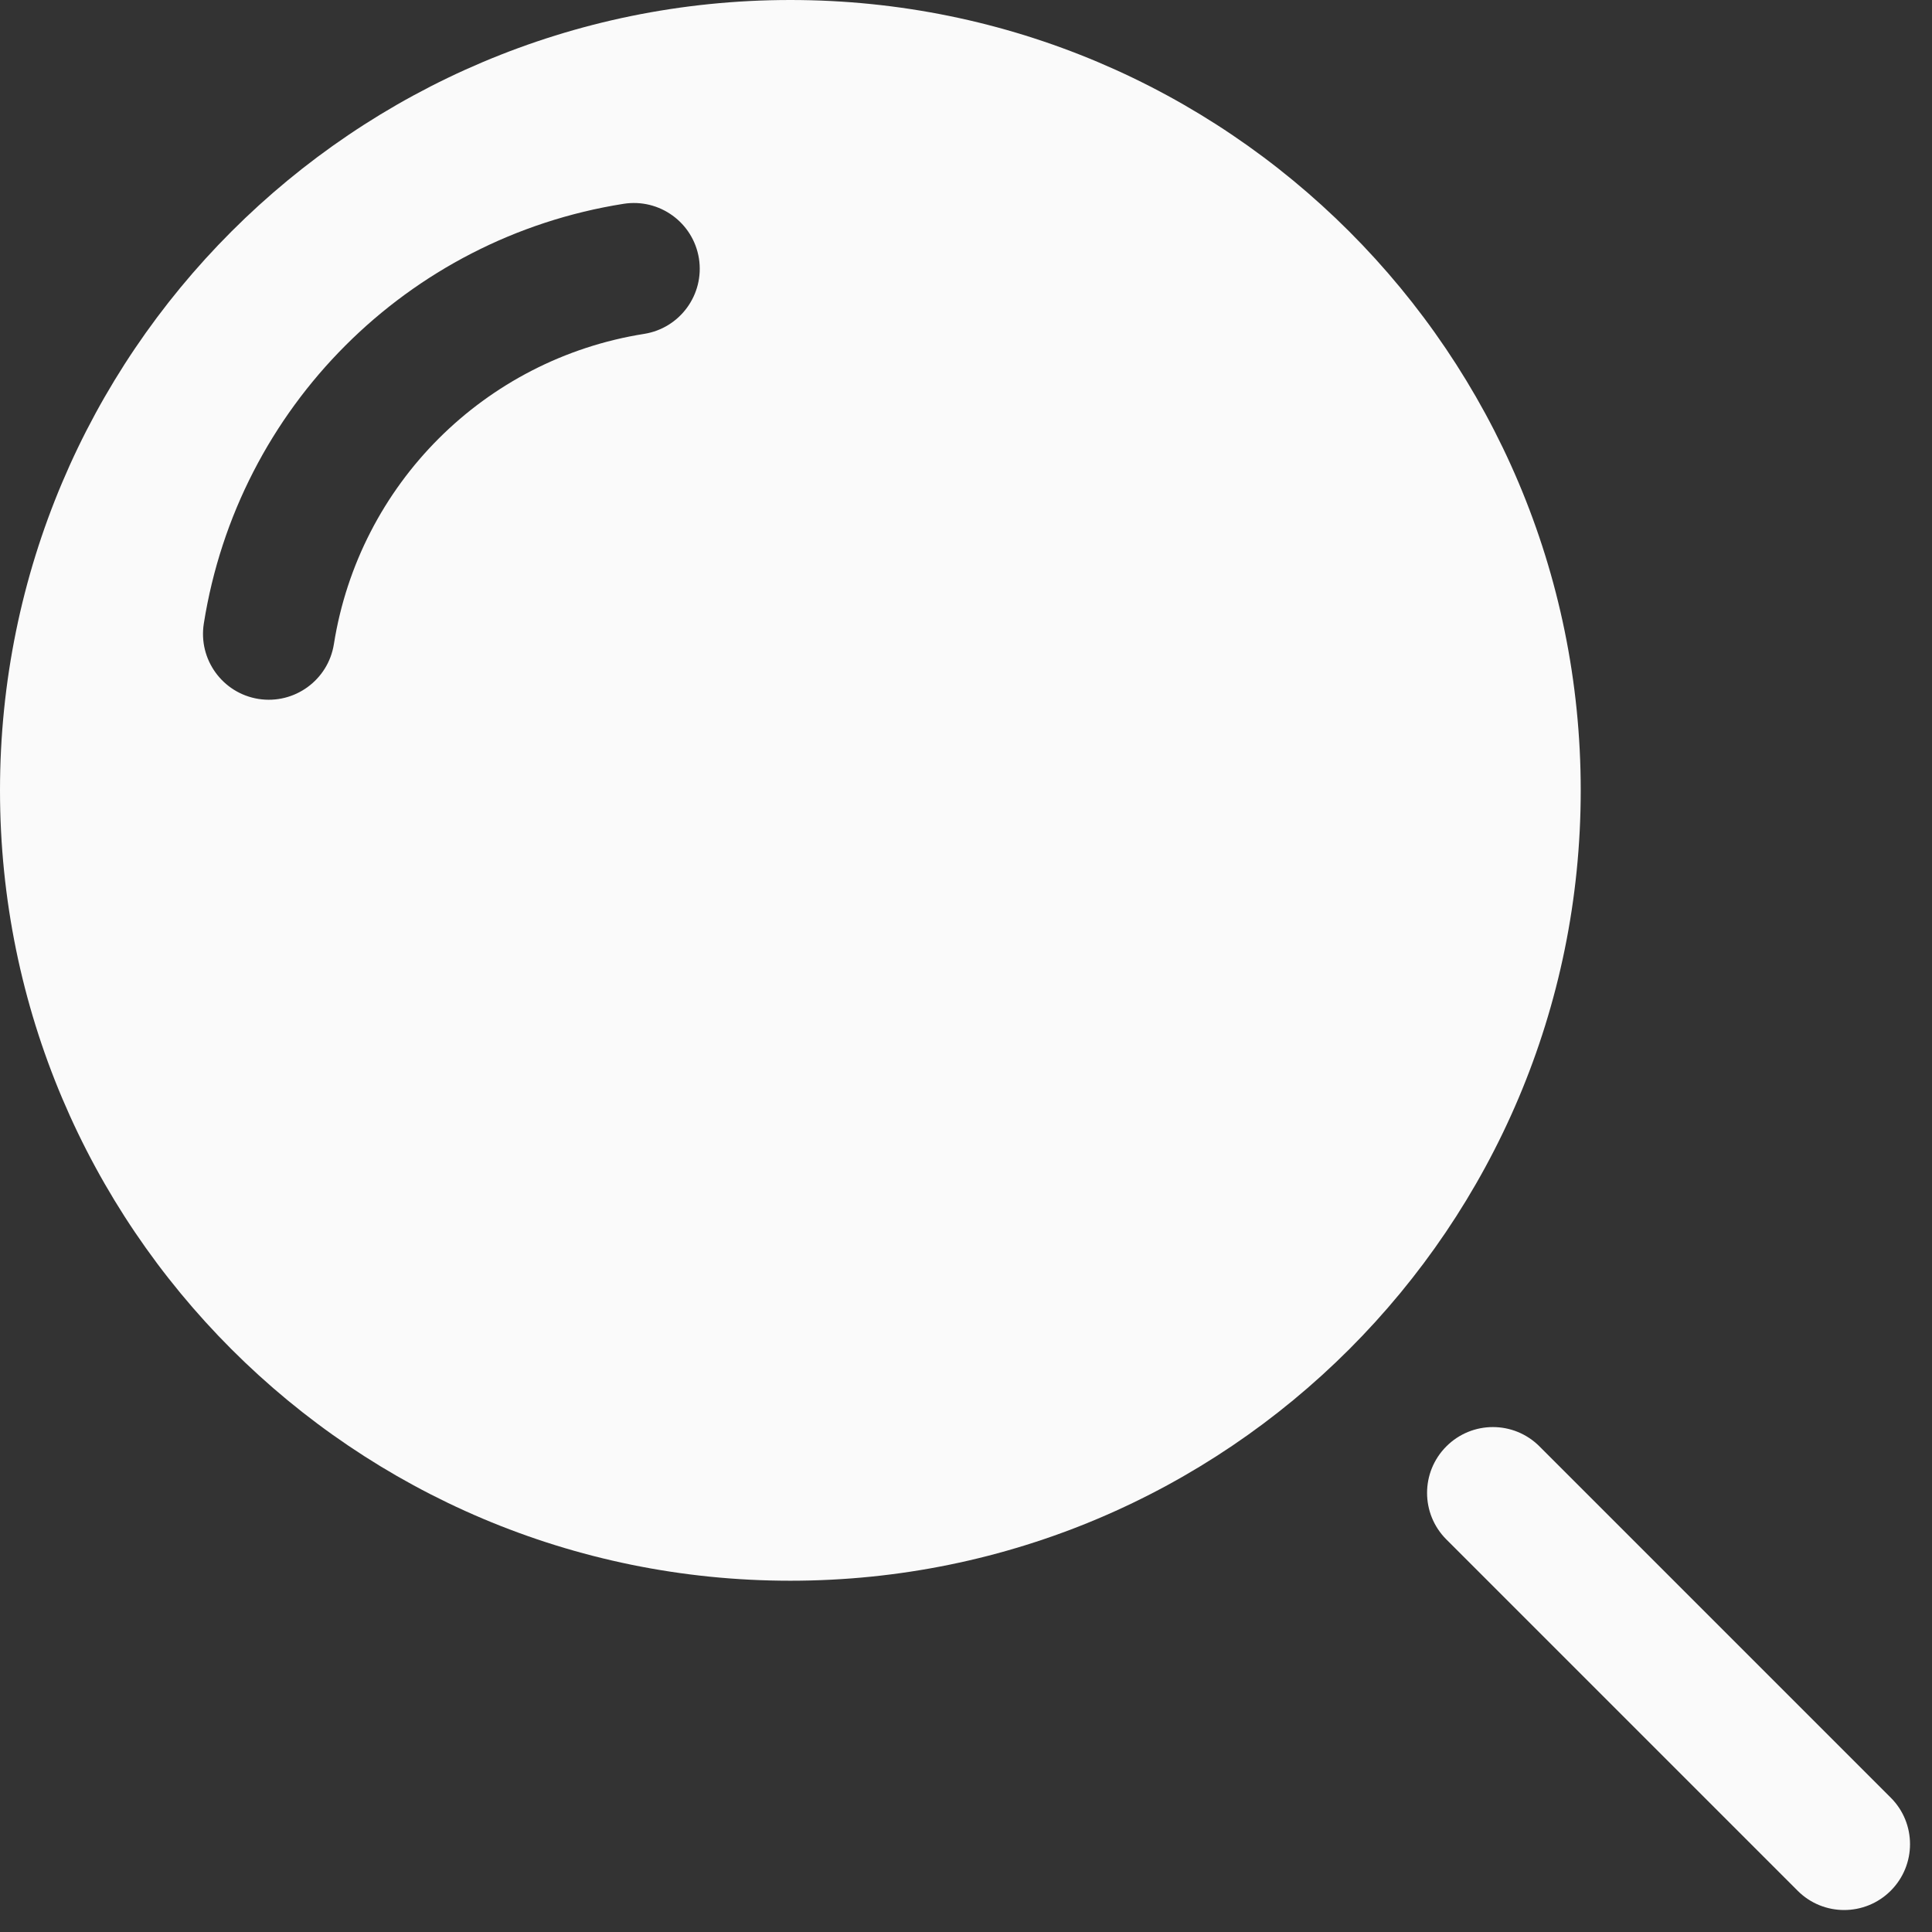 <svg width="22" height="22" viewBox="0 0 22 22" fill="none" xmlns="http://www.w3.org/2000/svg">
<rect x="0" y="0" width="22" height="22" fill="#333333" stroke="none"/>
<path fill-rule="evenodd" clip-rule="evenodd" d="M0 9C0 4.029 4.029 0 9 0C13.971 0 18 4.029 18 9C18 13.971 13.971 18 9 18C4.029 18 0 13.971 0 9ZM7.959 2.944C8.023 3.353 7.744 3.737 7.335 3.802C5.517 4.09 4.09 5.517 3.802 7.335C3.737 7.744 3.353 8.023 2.944 7.959C2.535 7.894 2.256 7.51 2.321 7.1C2.71 4.64 4.64 2.71 7.1 2.321C7.51 2.256 7.894 2.535 7.959 2.944Z" fill="#FAFAFA"/>
<path d="M16.47 16.47C16.763 16.177 17.237 16.177 17.53 16.47L21.53 20.47C21.823 20.762 21.823 21.237 21.53 21.53C21.237 21.823 20.762 21.823 20.47 21.53L16.47 17.53C16.177 17.237 16.177 16.763 16.47 16.47Z" fill="#FAFAFA"/>
</svg>
